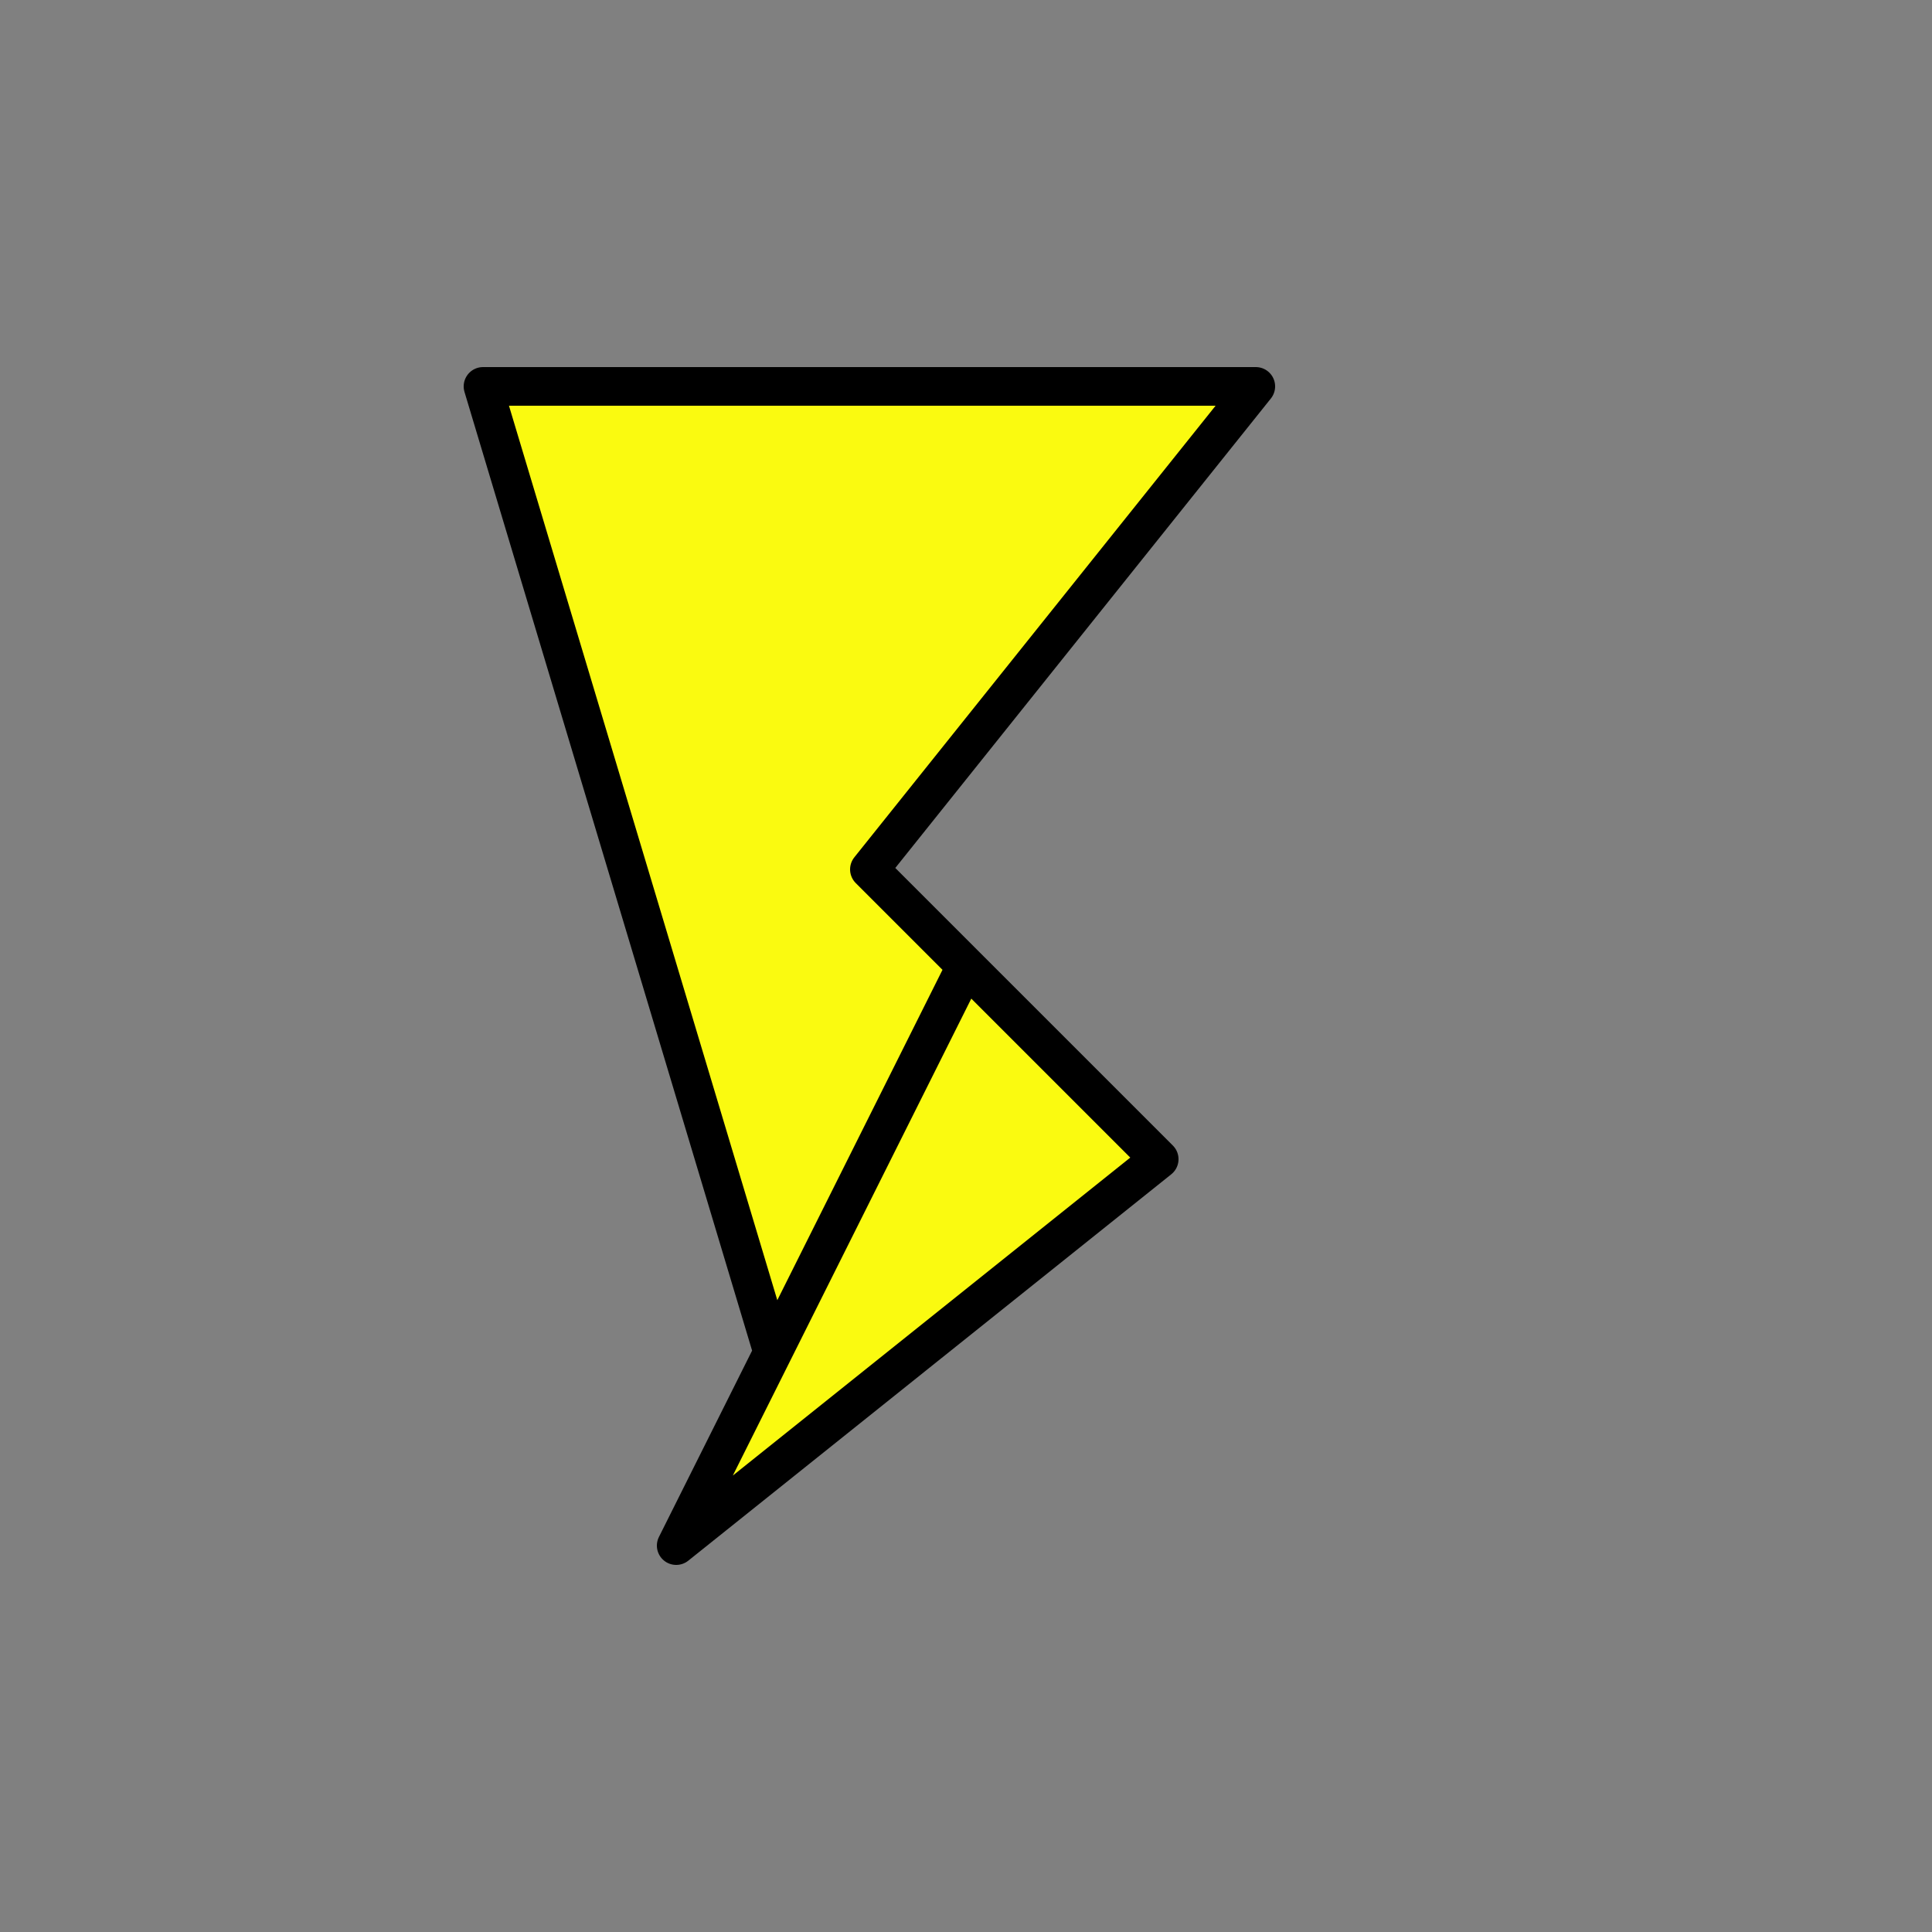 <svg viewBox="0 0 100 100" xmlns="http://www.w3.org/2000/svg">
  <rect x="0" y="0" width="100" height="100" fill="#808080" stroke="none"/>
  <!-- Lightning bolt Z shape -->
  <path d="M25 20 L65 20 L45 45 L60 60 L35 80 L50 50 L40 70 Z" 
        fill="#fafa10" 
        stroke="#000" 
        stroke-width="2" 
        stroke-linejoin="round"/>
  
  <!-- Inner highlight for depth -->
  <!-- <path d="M30 25 L60 25 L42 47 L55 47 L38 72 L48 52 L35 52 Z" 
        fill="#ffff40" 
        opacity="0.7"/> -->
</svg>